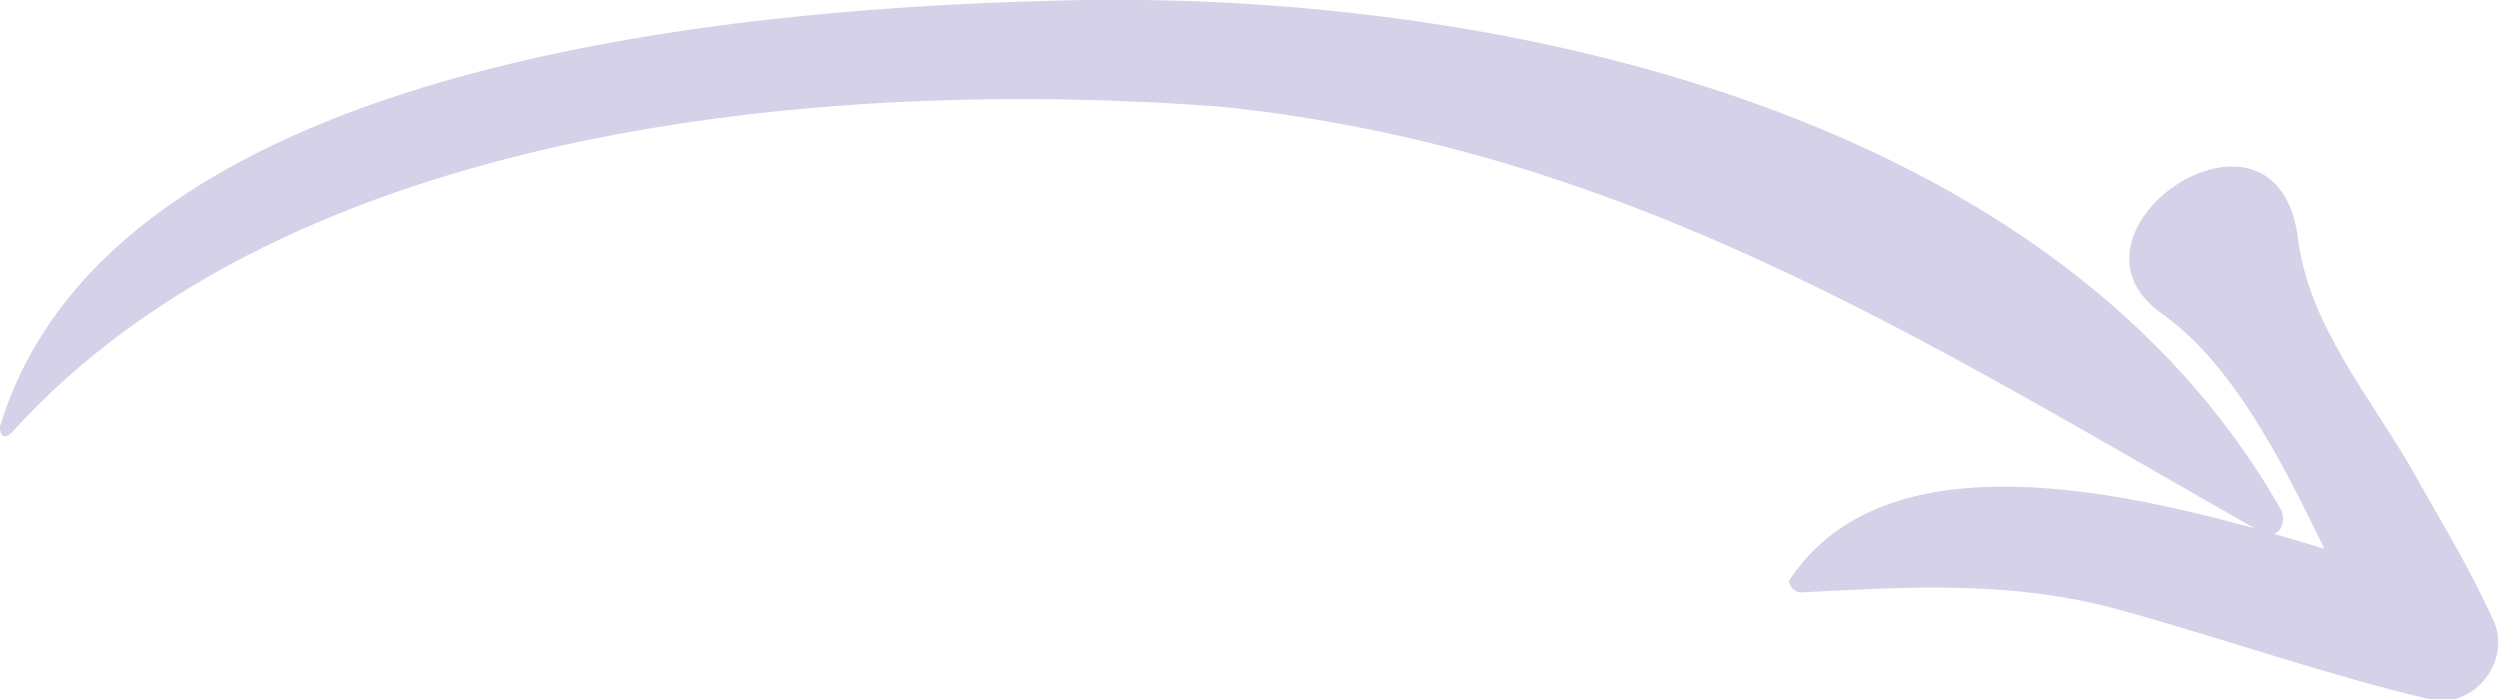 <?xml version="1.0" encoding="utf-8"?>
<!-- Generator: Adobe Illustrator 21.1.0, SVG Export Plug-In . SVG Version: 6.00 Build 0)  -->
<svg version="1.1" id="Capa_1" xmlns="http://www.w3.org/2000/svg" xmlns:xlink="http://www.w3.org/1999/xlink" x="0px" y="0px"
	 viewBox="0 0 42.2 11.8" style="enable-background:new 0 0 42.2 11.8;" xml:space="preserve">
<style type="text/css">
	.st0{clip-path:url(#SVGID_2_);fill:#D5D1E9;}
</style>
<g>
	<defs>
		<rect id="SVGID_1_" width="42.2" height="11.8"/>
	</defs>
	<clipPath id="SVGID_2_">
		<use xlink:href="#SVGID_1_"  style="overflow:visible;"/>
	</clipPath>
	<path class="st0" d="M0.2,7.3c4.7-5.2,13.8-6,20.4-5.5C27.4,2.5,32.4,5.7,38.2,9c0.3,0.1,0.4-0.2,0.3-0.4C34.7,1.9,25.4-0.1,18.3,0
		C12.9,0.1,1.9,0.9,0,7.2C0,7.4,0.1,7.4,0.2,7.3"/>
	<path class="st0" d="M30.4,10c1.9-0.1,3.6-0.2,5.4,0.3c1.8,0.5,3.5,1.1,5.2,1.5c0.7,0.2,1.4-0.6,1.1-1.3c-0.4-0.9-0.9-1.7-1.4-2.6
		c-0.7-1.2-1.7-2.4-1.9-3.8c-0.3-2.9-4.3-0.2-2.3,1.2c1.7,1.2,2.7,4.1,3.7,5.9c0.4-0.4,0.7-0.9,1.1-1.3c-2.8-0.8-9-3.3-11.1-0.1
		C30.2,9.9,30.3,10,30.4,10"/>
</g>
</svg>
